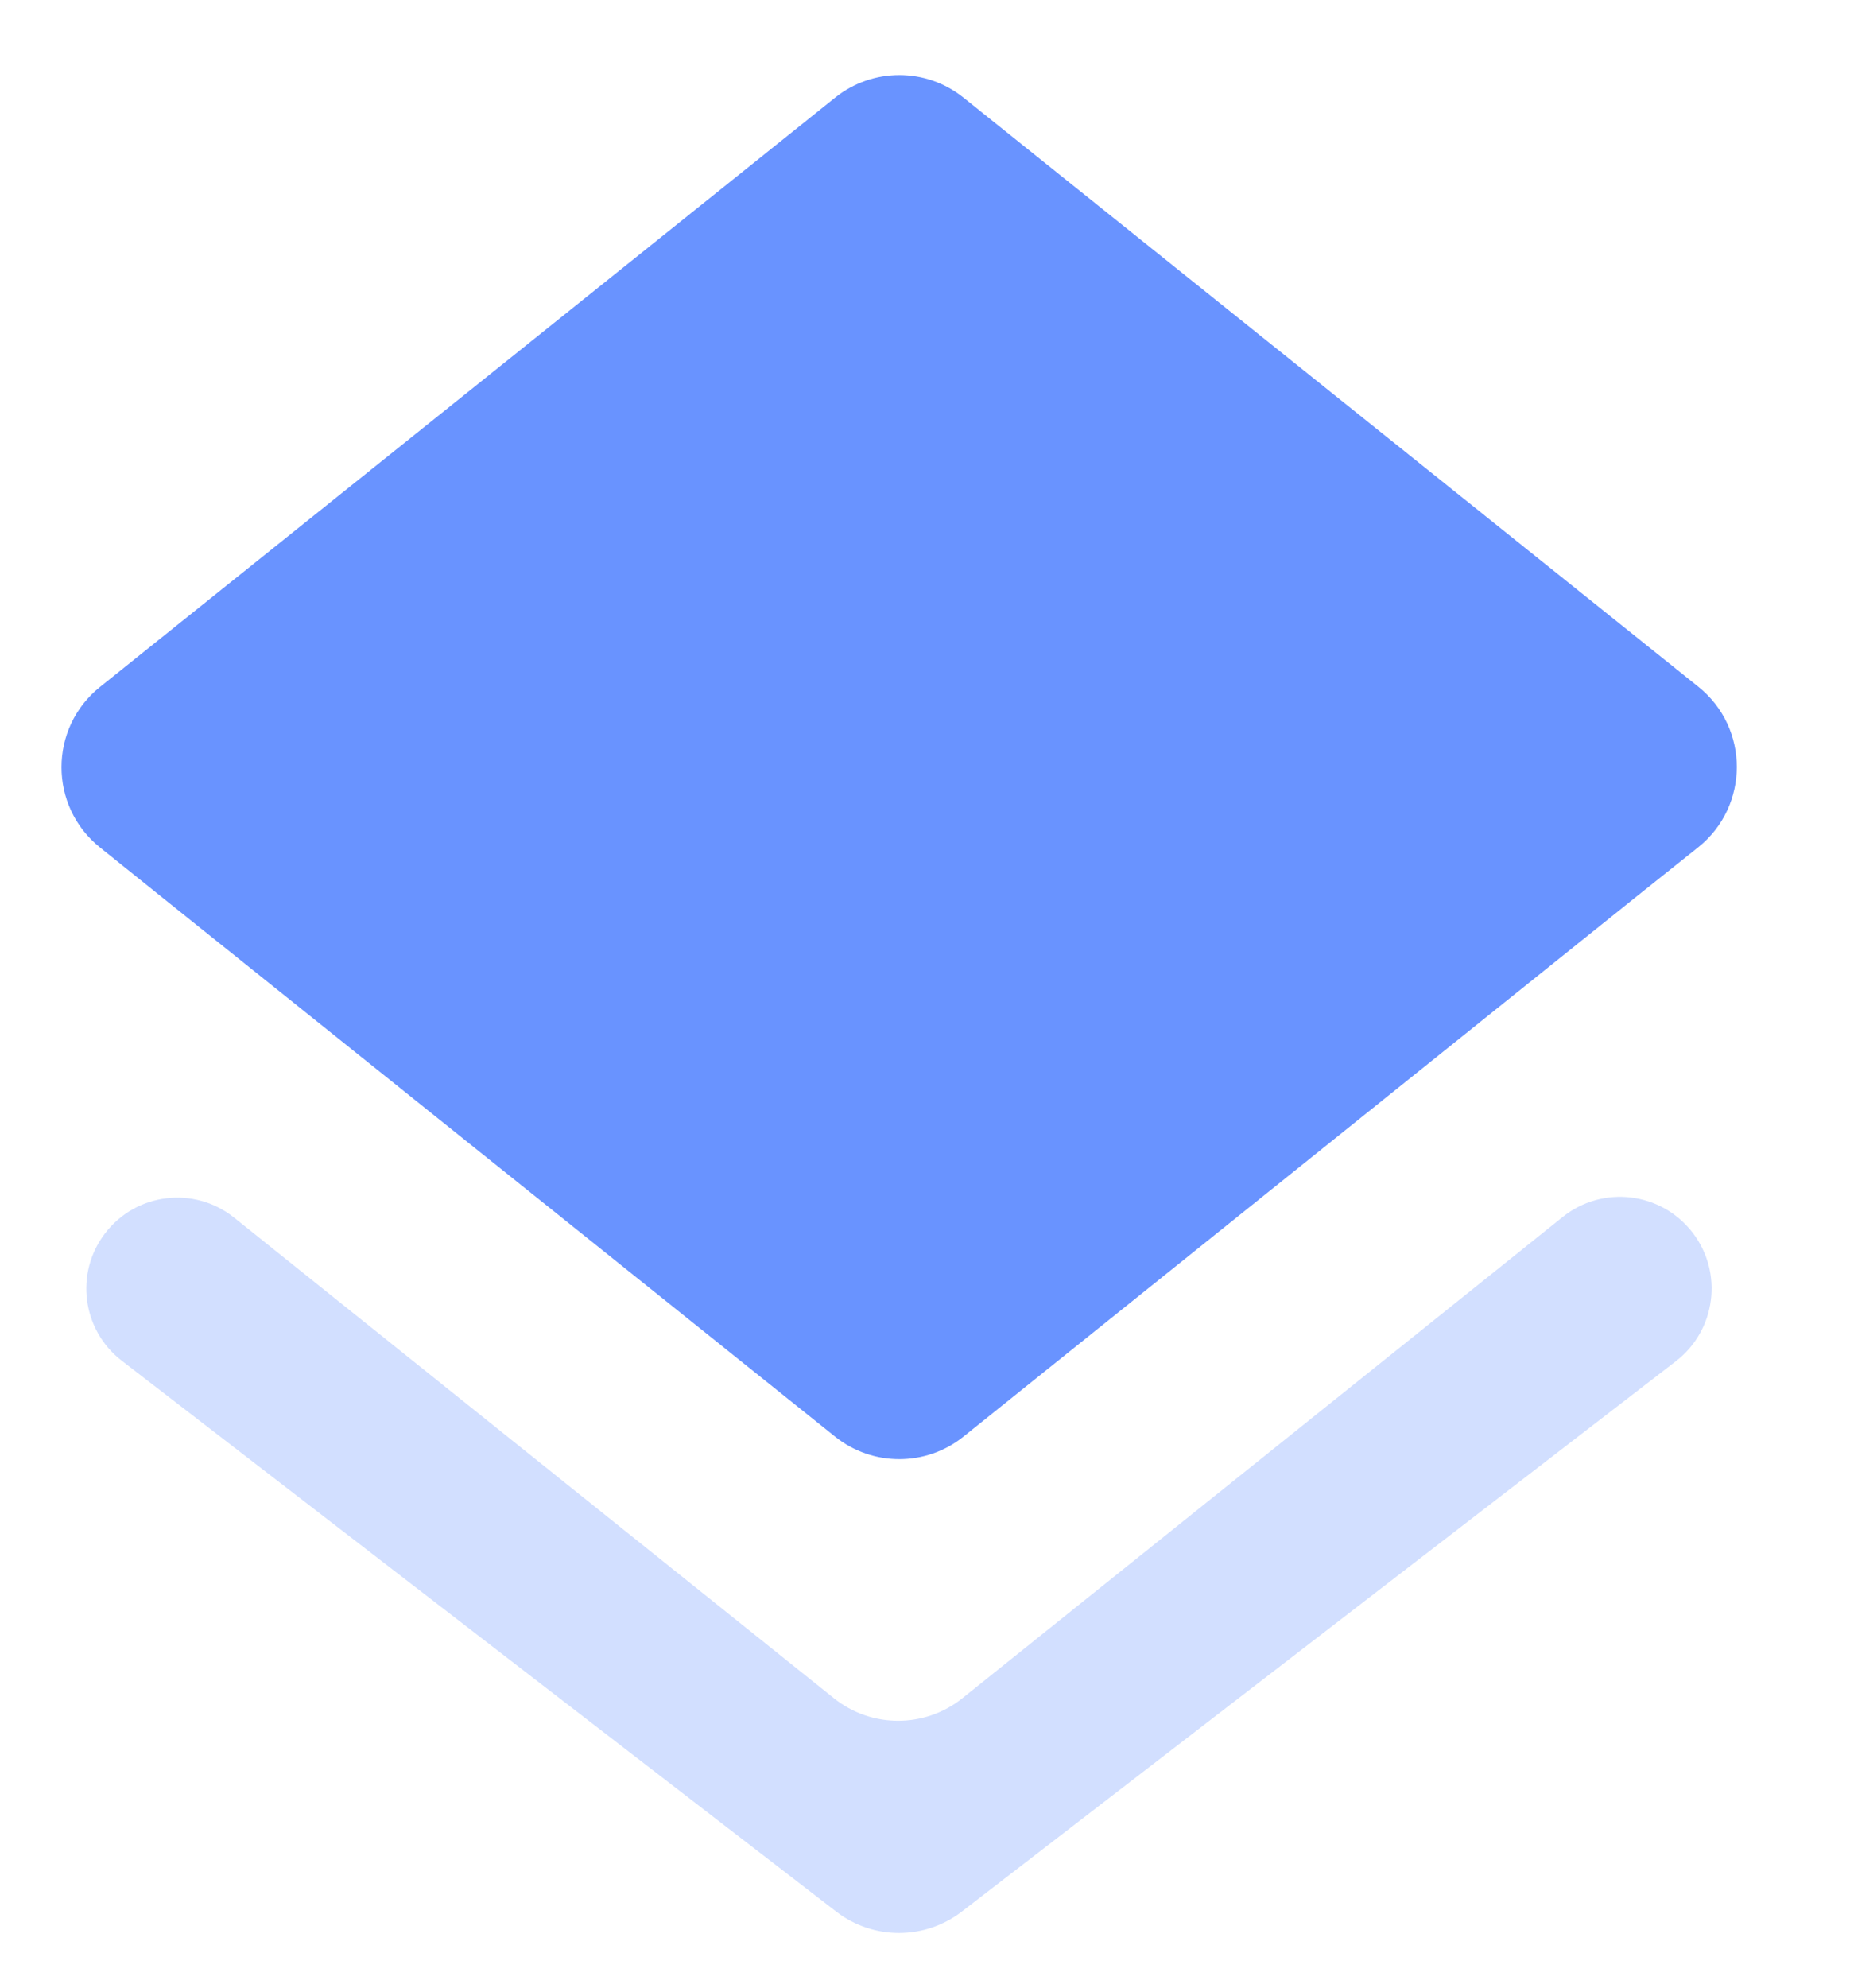<svg width="27" height="29" viewBox="0 0 27 29" fill="none" xmlns="http://www.w3.org/2000/svg">
<path d="M12.187 20.955C12.735 21.394 13.515 21.394 14.063 20.954L23.858 13.098L24.783 12.36C25.535 11.76 25.536 10.618 24.786 10.017L14.063 1.425C13.515 0.985 12.735 0.985 12.187 1.425L1.46 10.02C0.711 10.62 0.71 11.76 1.459 12.361L2.377 13.098L12.187 20.955Z" fill="#6993FF"/>
<path opacity="0.3" fill-rule="evenodd" clip-rule="evenodd" d="M14.046 24.771C13.498 25.21 12.718 25.21 12.17 24.771L3.417 17.761C2.837 17.296 1.988 17.398 1.535 17.988C1.088 18.568 1.197 19.401 1.777 19.848L12.205 27.884C12.744 28.299 13.496 28.299 14.036 27.884L24.459 19.855C25.044 19.404 25.153 18.564 24.702 17.979C24.245 17.386 23.391 17.283 22.806 17.752L14.046 24.771Z" fill="#6993FF"/>
</svg>
